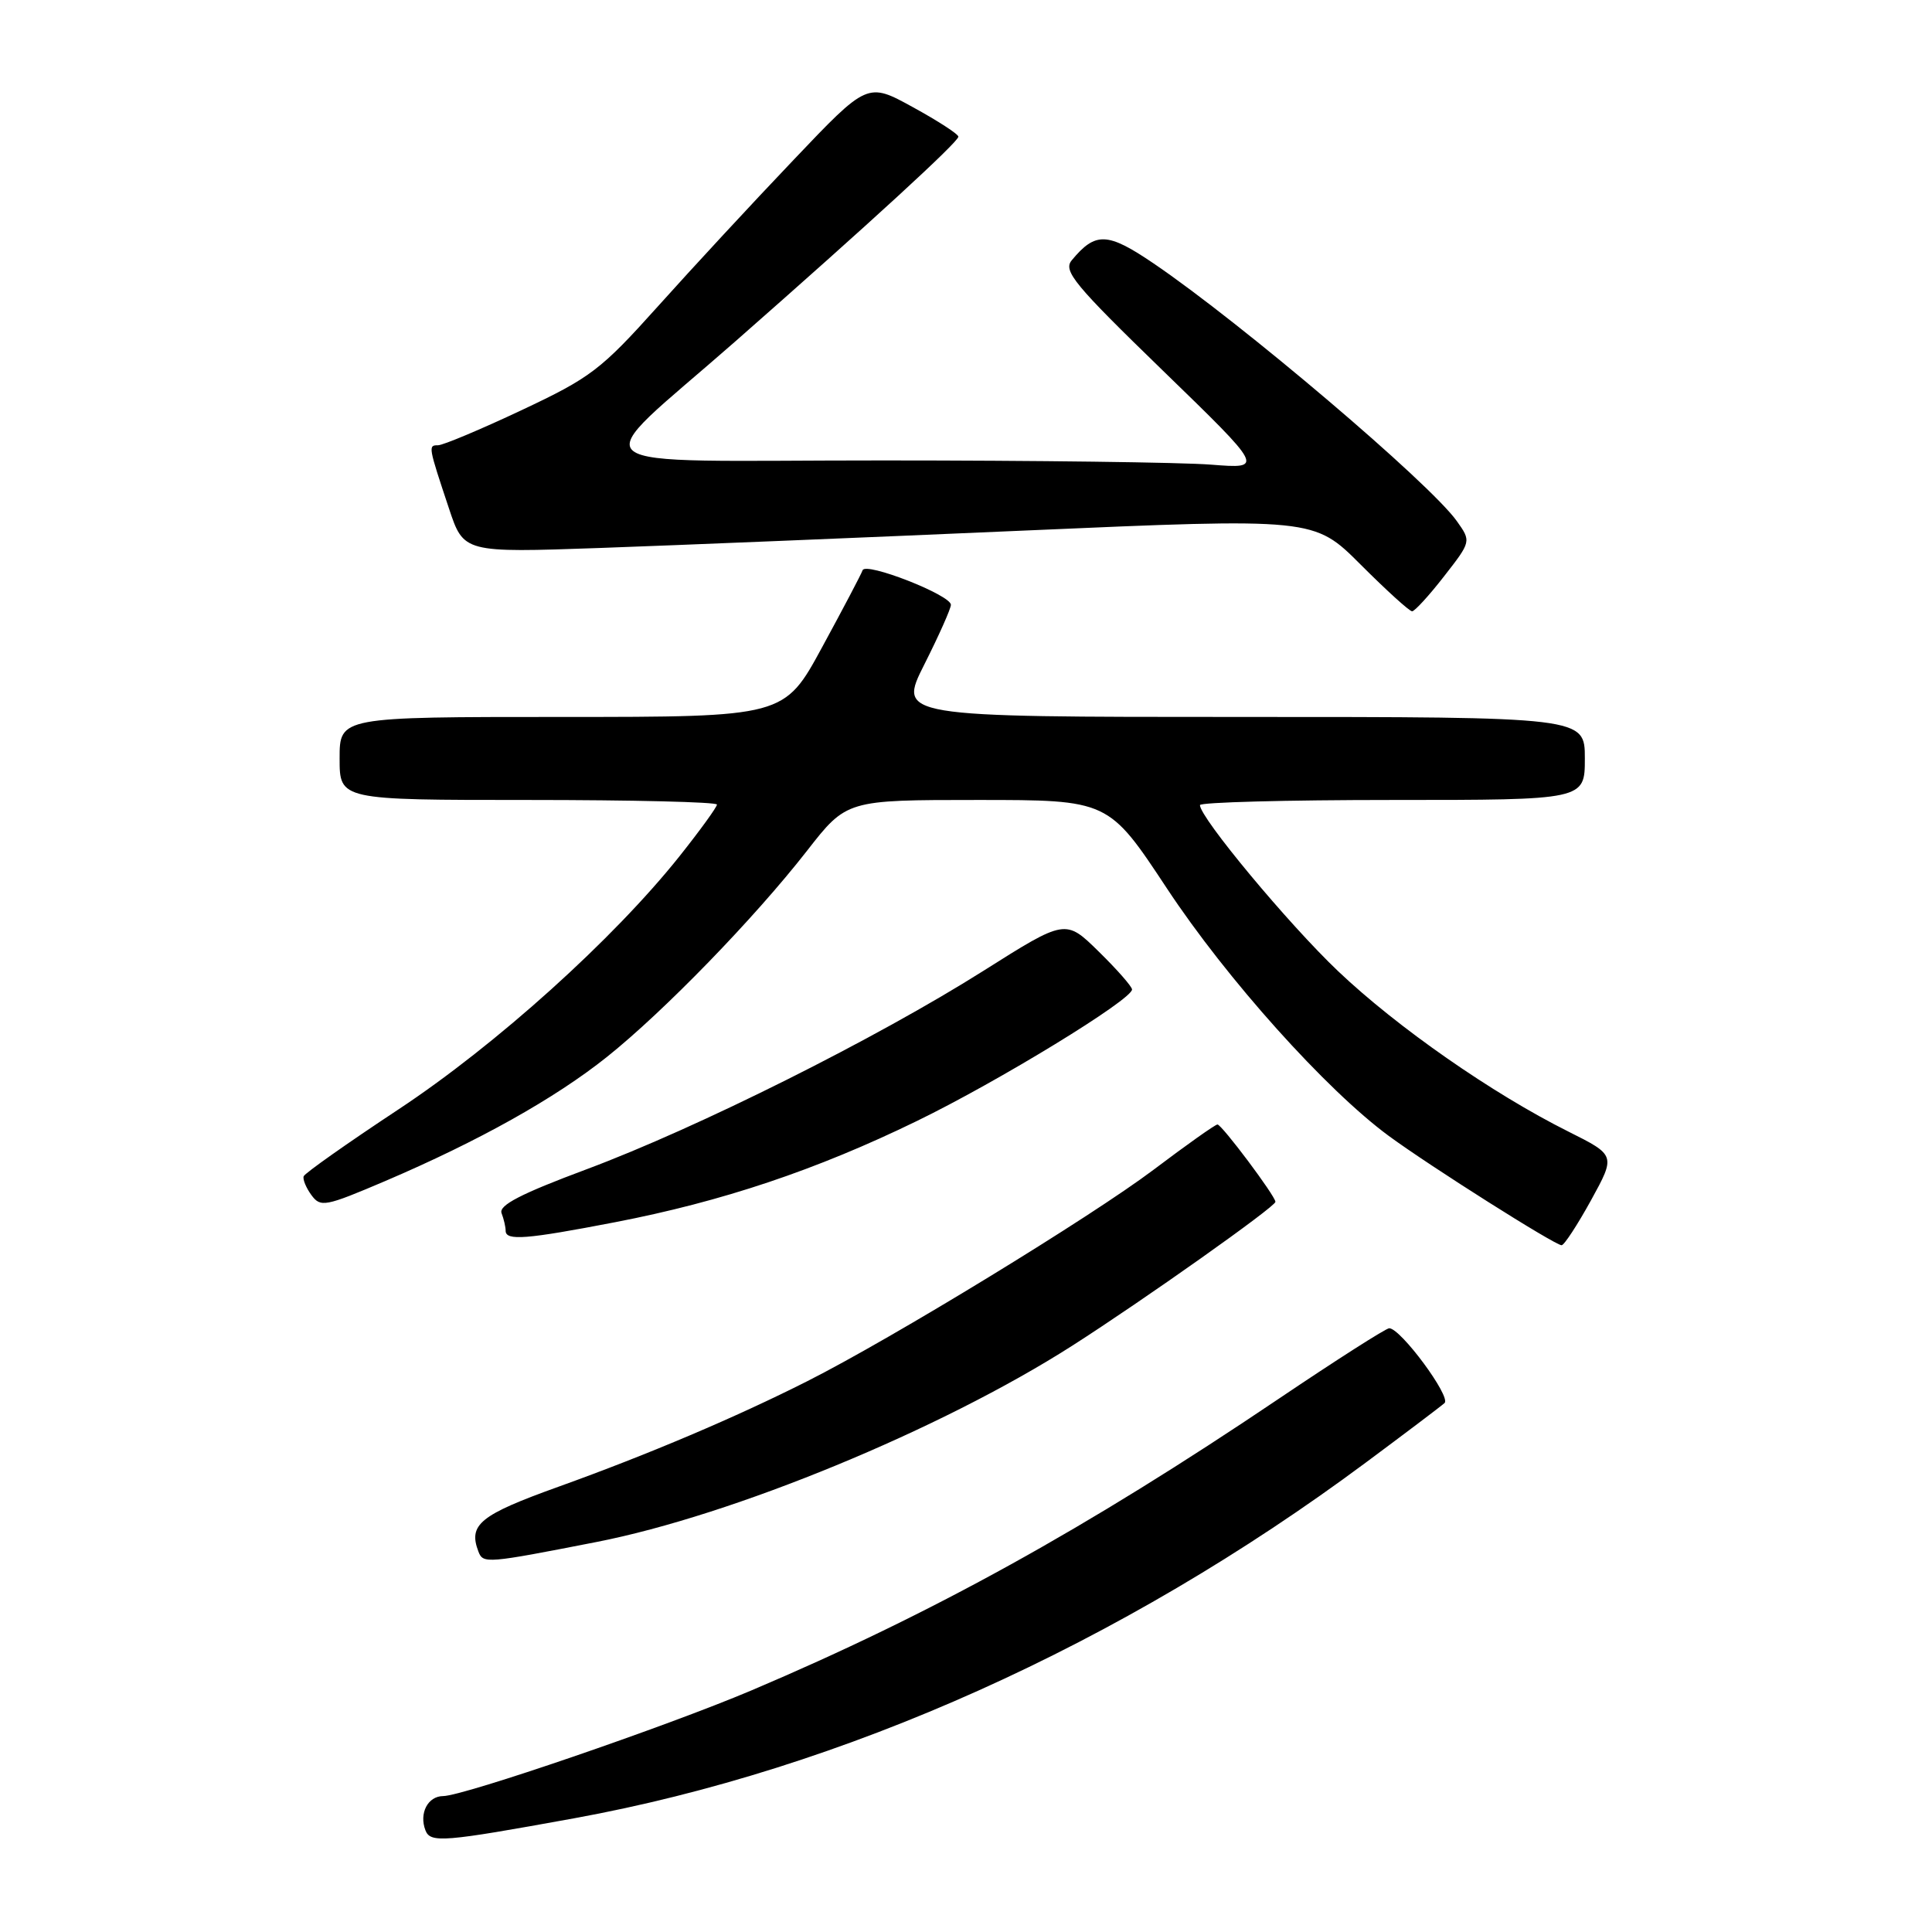 <?xml version="1.0" encoding="UTF-8" standalone="no"?>
<!DOCTYPE svg PUBLIC "-//W3C//DTD SVG 1.1//EN" "http://www.w3.org/Graphics/SVG/1.1/DTD/svg11.dtd" >
<svg xmlns="http://www.w3.org/2000/svg" xmlns:xlink="http://www.w3.org/1999/xlink" version="1.1" viewBox="0 0 256 256">
 <g >
 <path fill="currentColor"
d=" M 76.04 240.94 C 111.74 234.44 148.54 217.91 181.00 193.78 C 186.22 189.90 190.91 186.36 191.41 185.91 C 192.31 185.09 185.59 176.00 184.08 176.00 C 183.65 176.00 177.04 180.22 169.40 185.37 C 143.95 202.53 123.54 213.82 99.54 224.00 C 88.31 228.76 61.44 237.97 58.72 237.99 C 56.69 238.00 55.51 240.27 56.37 242.52 C 57.03 244.23 58.71 244.09 76.04 240.94 Z  M 79.00 204.33 C 97.09 200.80 124.71 189.41 142.05 178.33 C 151.50 172.29 169.00 159.90 169.00 159.25 C 169.00 158.49 161.89 149.00 161.32 149.00 C 161.03 149.00 157.22 151.70 152.85 155.00 C 144.55 161.25 118.18 177.36 106.98 183.01 C 97.52 187.79 85.93 192.71 74.00 197.00 C 63.57 200.75 62.02 202.01 63.40 205.61 C 64.02 207.21 64.49 207.17 79.00 204.33 Z  M 210.82 159.04 C 214.09 153.08 214.09 153.08 207.80 149.93 C 197.72 144.89 185.15 136.13 177.32 128.70 C 170.72 122.43 159.00 108.34 159.00 106.68 C 159.00 106.31 170.47 106.00 184.50 106.00 C 210.00 106.00 210.00 106.00 210.00 100.50 C 210.00 95.00 210.00 95.00 164.49 95.00 C 118.97 95.00 118.97 95.00 122.49 88.02 C 124.42 84.19 126.00 80.64 126.00 80.14 C 126.00 78.85 114.70 74.42 114.30 75.56 C 114.12 76.08 111.71 80.66 108.94 85.75 C 103.92 95.00 103.92 95.00 74.46 95.00 C 45.00 95.00 45.00 95.00 45.00 100.50 C 45.00 106.00 45.00 106.00 70.00 106.00 C 83.75 106.00 95.00 106.27 95.00 106.61 C 95.00 106.94 92.77 110.02 90.05 113.44 C 81.31 124.42 65.73 138.46 52.77 147.02 C 46.02 151.48 40.38 155.46 40.24 155.86 C 40.09 156.25 40.55 157.38 41.26 158.35 C 42.48 160.01 43.07 159.89 51.03 156.50 C 63.41 151.21 73.53 145.55 80.42 140.05 C 87.96 134.03 99.95 121.68 106.92 112.75 C 112.18 106.00 112.18 106.00 129.53 106.00 C 146.88 106.00 146.88 106.00 154.63 117.73 C 162.55 129.73 175.75 144.44 184.04 150.53 C 189.53 154.56 206.04 165.00 206.92 165.00 C 207.26 165.00 209.01 162.32 210.82 159.04 Z  M 81.50 161.95 C 95.66 159.22 108.17 155.03 121.49 148.54 C 132.31 143.28 150.00 132.46 150.00 131.11 C 150.00 130.73 148.02 128.47 145.59 126.09 C 141.19 121.77 141.19 121.77 130.34 128.62 C 116.14 137.59 92.47 149.43 77.71 154.94 C 69.02 158.18 66.06 159.71 66.46 160.75 C 66.76 161.53 67.00 162.58 67.00 163.08 C 67.00 164.44 69.73 164.22 81.50 161.95 Z  M 191.34 76.37 C 194.95 71.74 194.95 71.74 193.03 69.04 C 189.46 64.02 164.47 42.79 152.88 34.92 C 146.74 30.75 145.16 30.69 142.01 34.49 C 140.84 35.90 142.36 37.73 154.09 49.11 C 167.50 62.12 167.50 62.12 160.50 61.57 C 156.65 61.26 137.11 61.01 117.08 61.01 C 74.88 61.00 77.29 62.94 97.50 45.18 C 115.24 29.59 127.00 18.80 126.99 18.11 C 126.98 17.77 124.27 16.01 120.96 14.20 C 114.94 10.89 114.94 10.89 105.14 21.20 C 99.74 26.86 91.66 35.59 87.17 40.60 C 79.61 49.02 78.27 50.04 69.11 54.35 C 63.68 56.91 58.69 59.00 58.04 59.00 C 56.72 59.00 56.74 59.12 59.49 67.37 C 61.44 73.24 61.44 73.24 79.47 72.61 C 89.39 72.26 114.74 71.22 135.80 70.30 C 174.11 68.63 174.11 68.63 180.29 74.81 C 183.70 78.22 186.76 81.00 187.11 81.00 C 187.45 81.00 189.36 78.92 191.34 76.37 Z "/>
</g>
</svg>